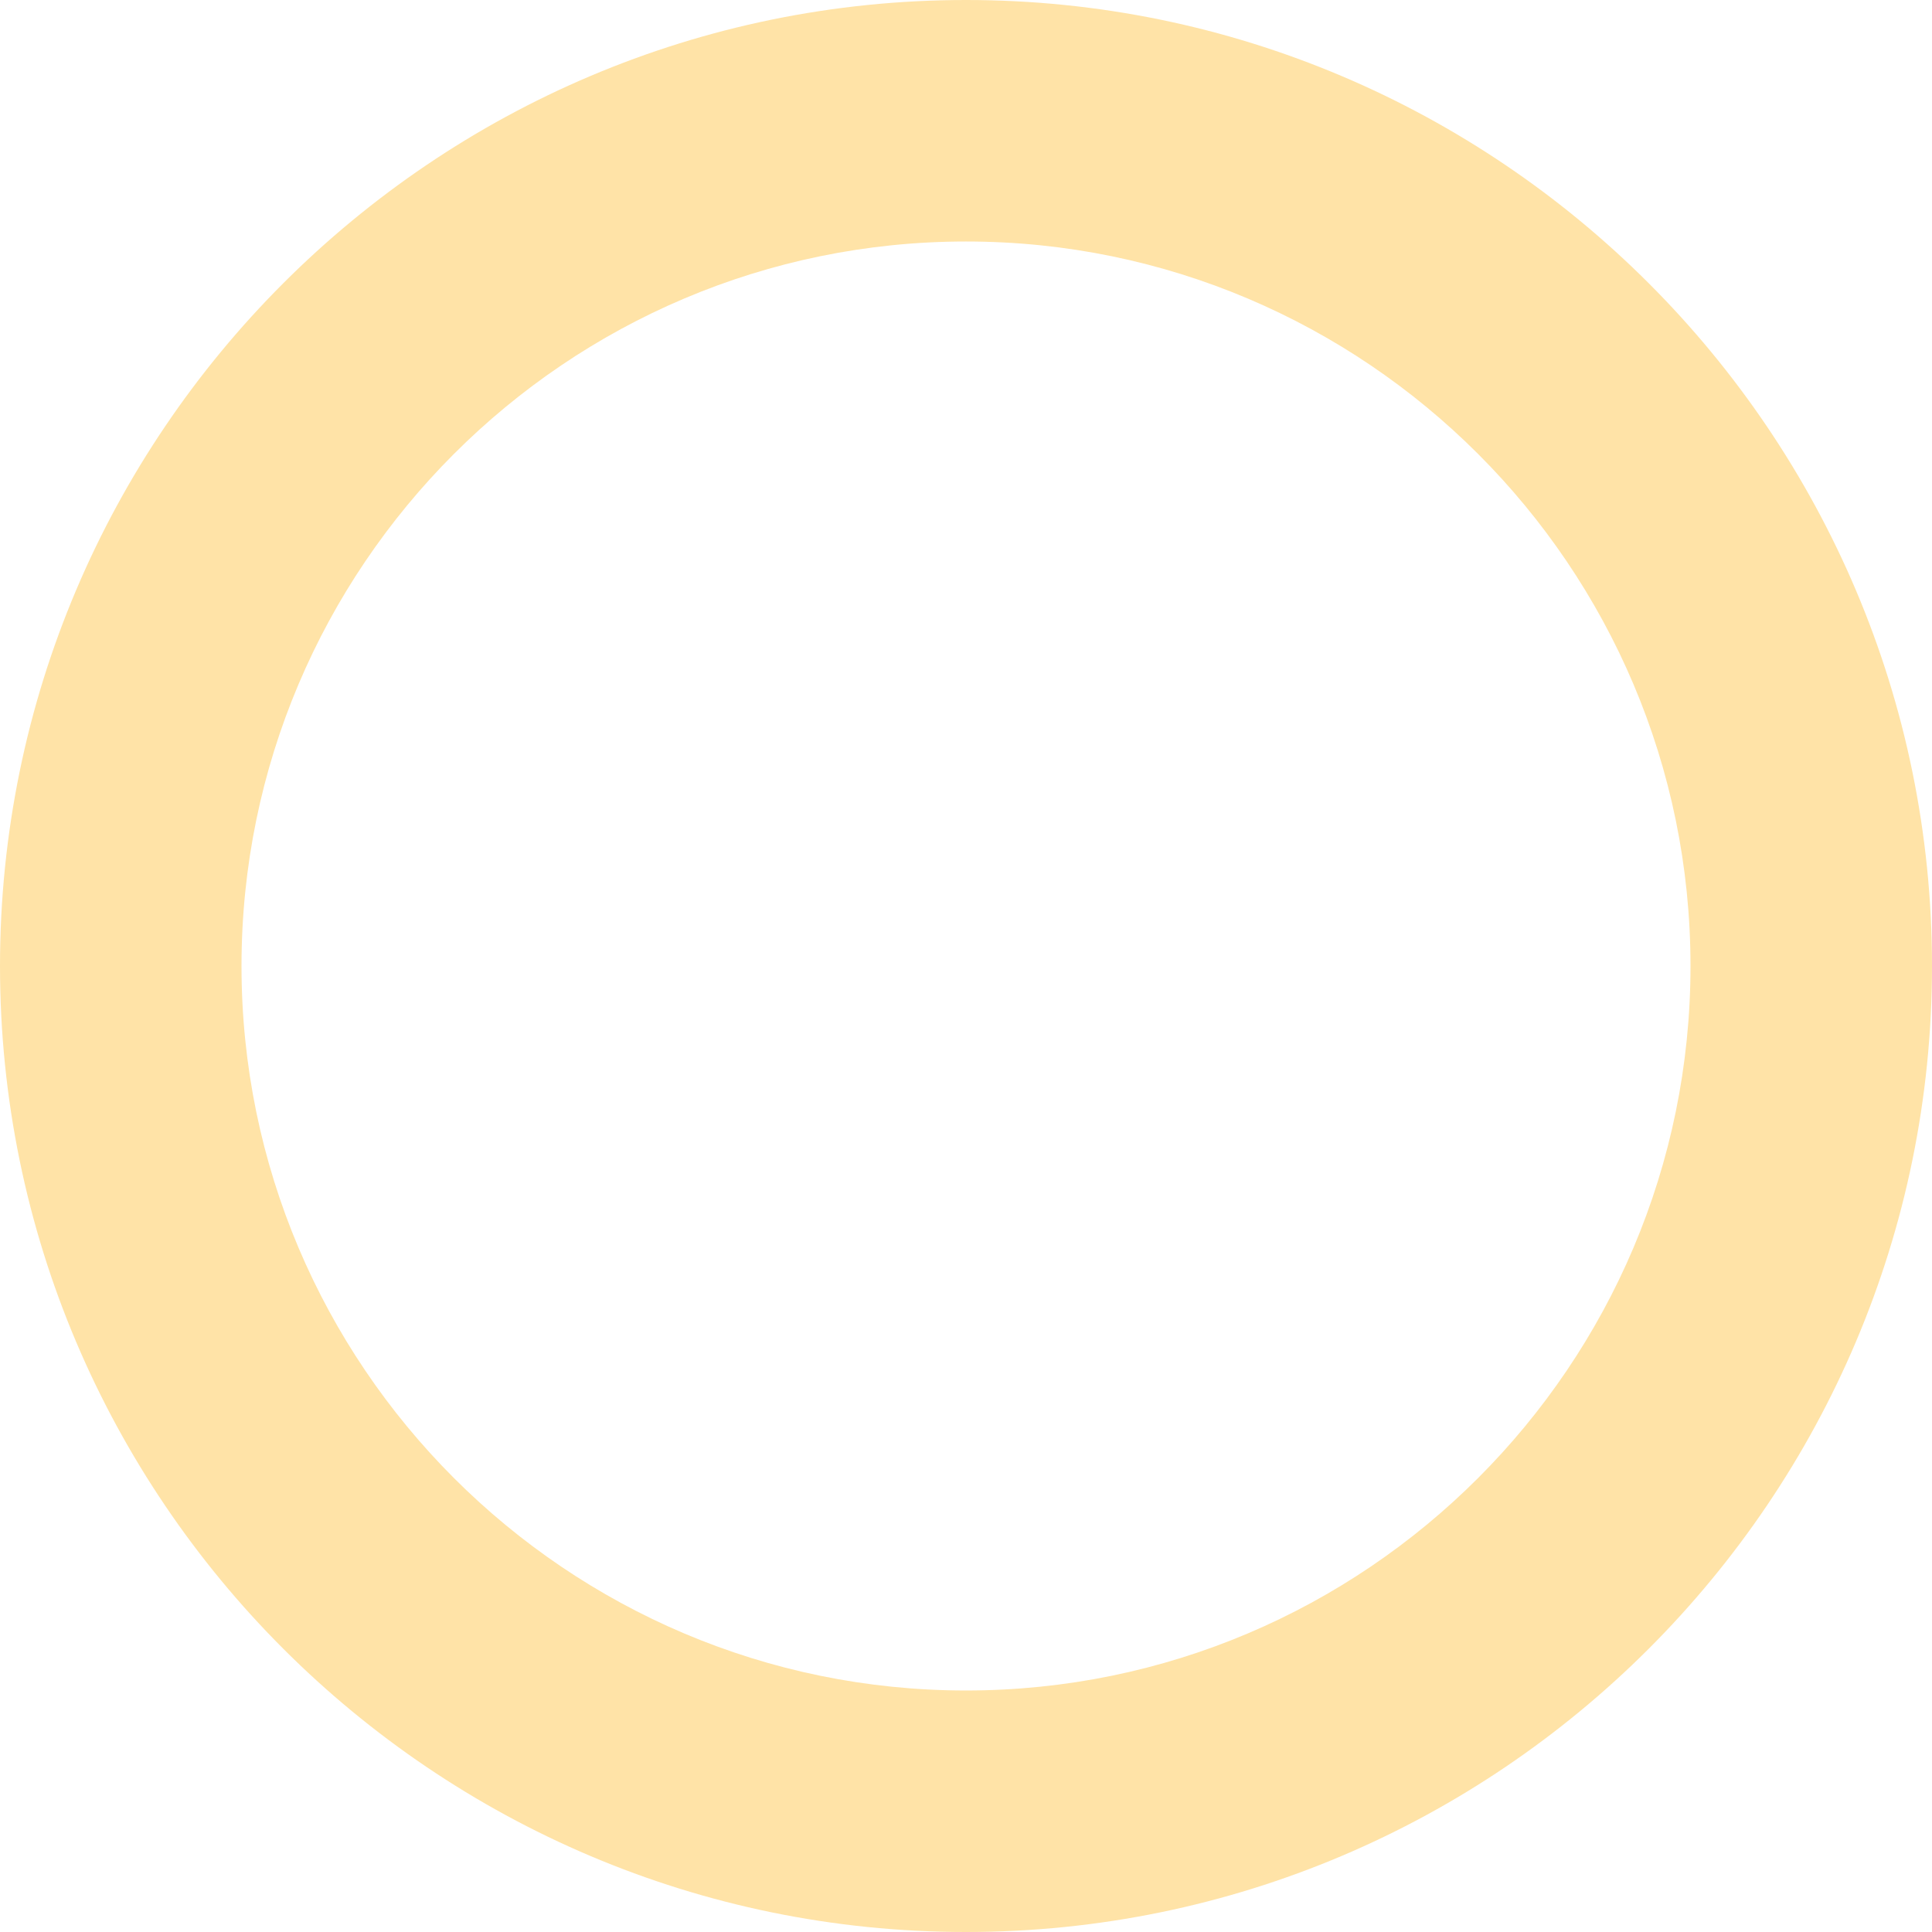 <svg id="Capa_1" fill="#ffe3a7" enable-background="new 0 0 515.556 515.556" height="512" viewBox="0 0 515.556 515.556" width="512" xmlns="http://www.w3.org/2000/svg"><path d="m257.778 515.556c-142.137 0-257.778-115.642-257.778-257.778s115.641-257.778 257.778-257.778 257.778 115.641 257.778 257.778-115.642 257.778-257.778 257.778zm0-451.112c-106.61 0-193.333 86.723-193.333 193.333s86.723 193.333 193.333 193.333 193.333-86.723 193.333-193.333-86.723-193.333-193.333-193.333z"/></svg>